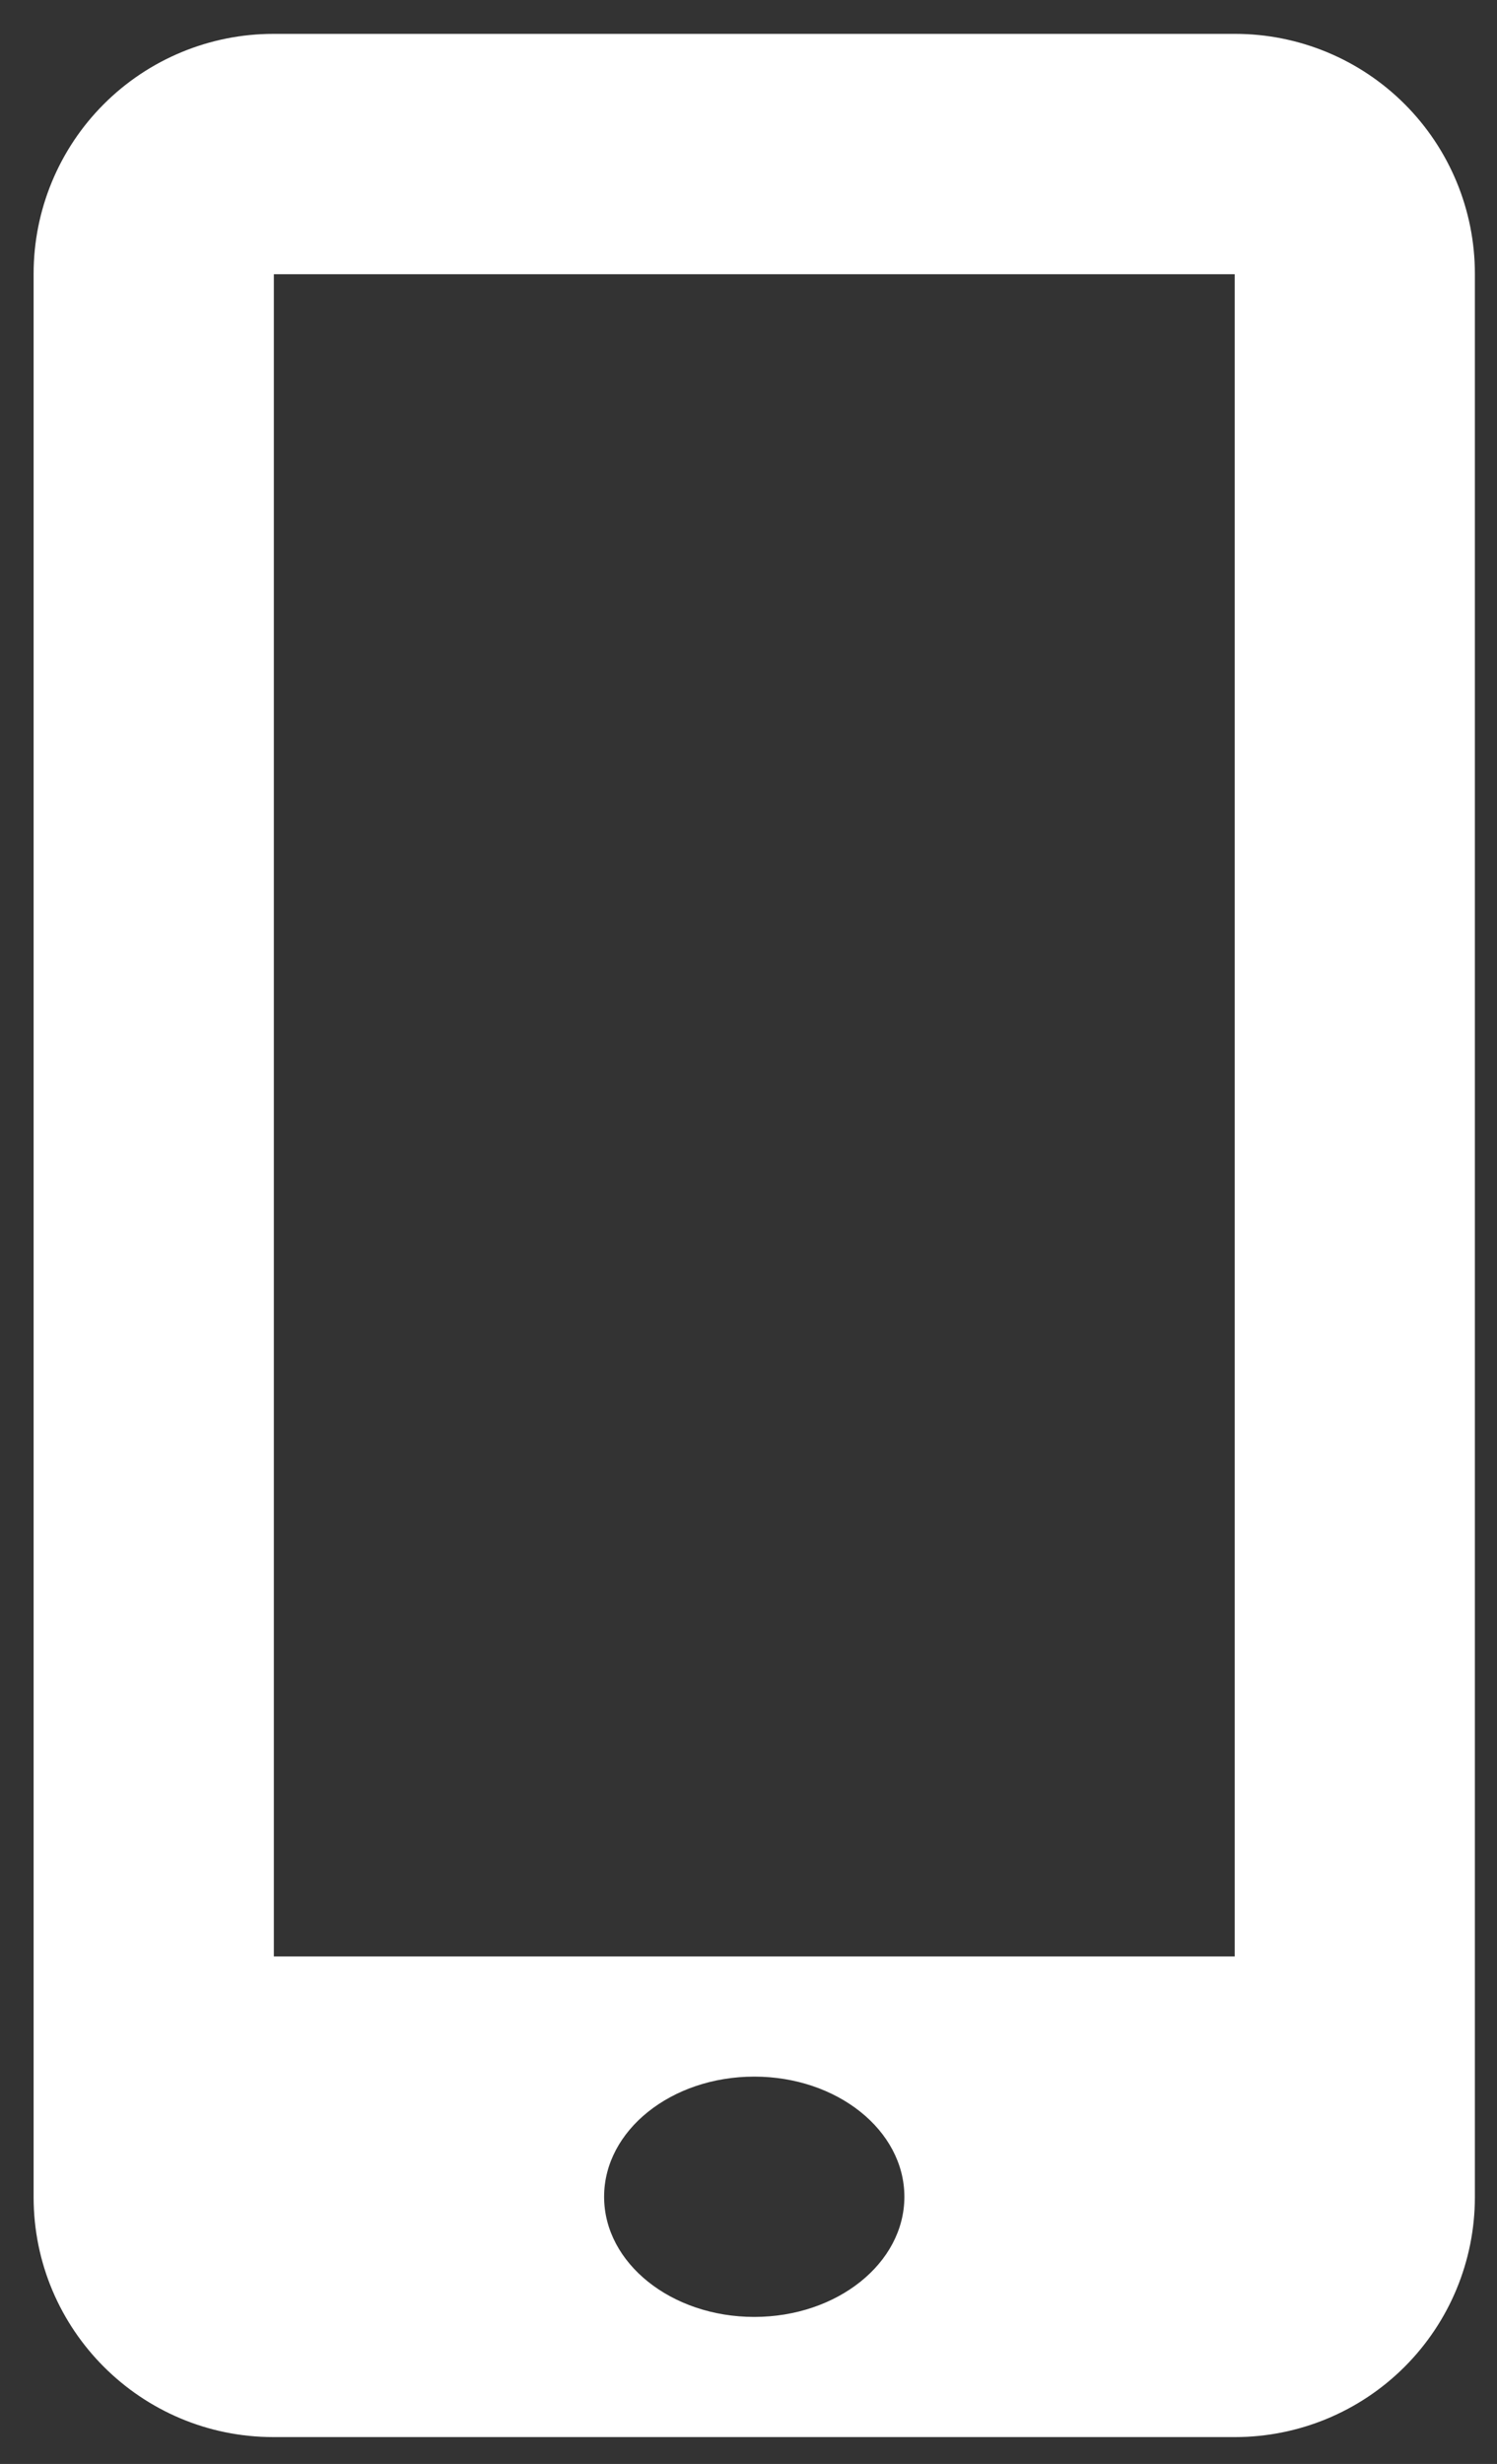 <svg width="31" height="51" viewBox="0 0 31 51" fill="none" xmlns="http://www.w3.org/2000/svg">
<rect x="0" y="0" width="31" height="51" fill="#333333" stroke="none"/>
<path d="M25.578 0.701H5.661C4.344 0.701 3.081 1.224 2.15 2.155C1.219 3.086 0.696 4.349 0.696 5.666V45.477C0.696 48.221 2.92 50.444 5.661 50.444H25.575C26.892 50.444 28.155 49.921 29.086 48.99C30.018 48.059 30.541 46.797 30.542 45.48V5.666C30.542 4.349 30.019 3.086 29.088 2.155C28.157 1.224 26.894 0.701 25.578 0.701ZM15.619 47.957C13.903 47.957 12.51 46.845 12.51 45.47C12.51 44.095 13.903 42.983 15.619 42.983C17.335 42.983 18.728 44.095 18.728 45.47C18.728 46.845 17.335 47.957 15.619 47.957ZM25.568 40.496H5.671V5.676H25.568V40.496Z" fill="white"/>
</svg>

